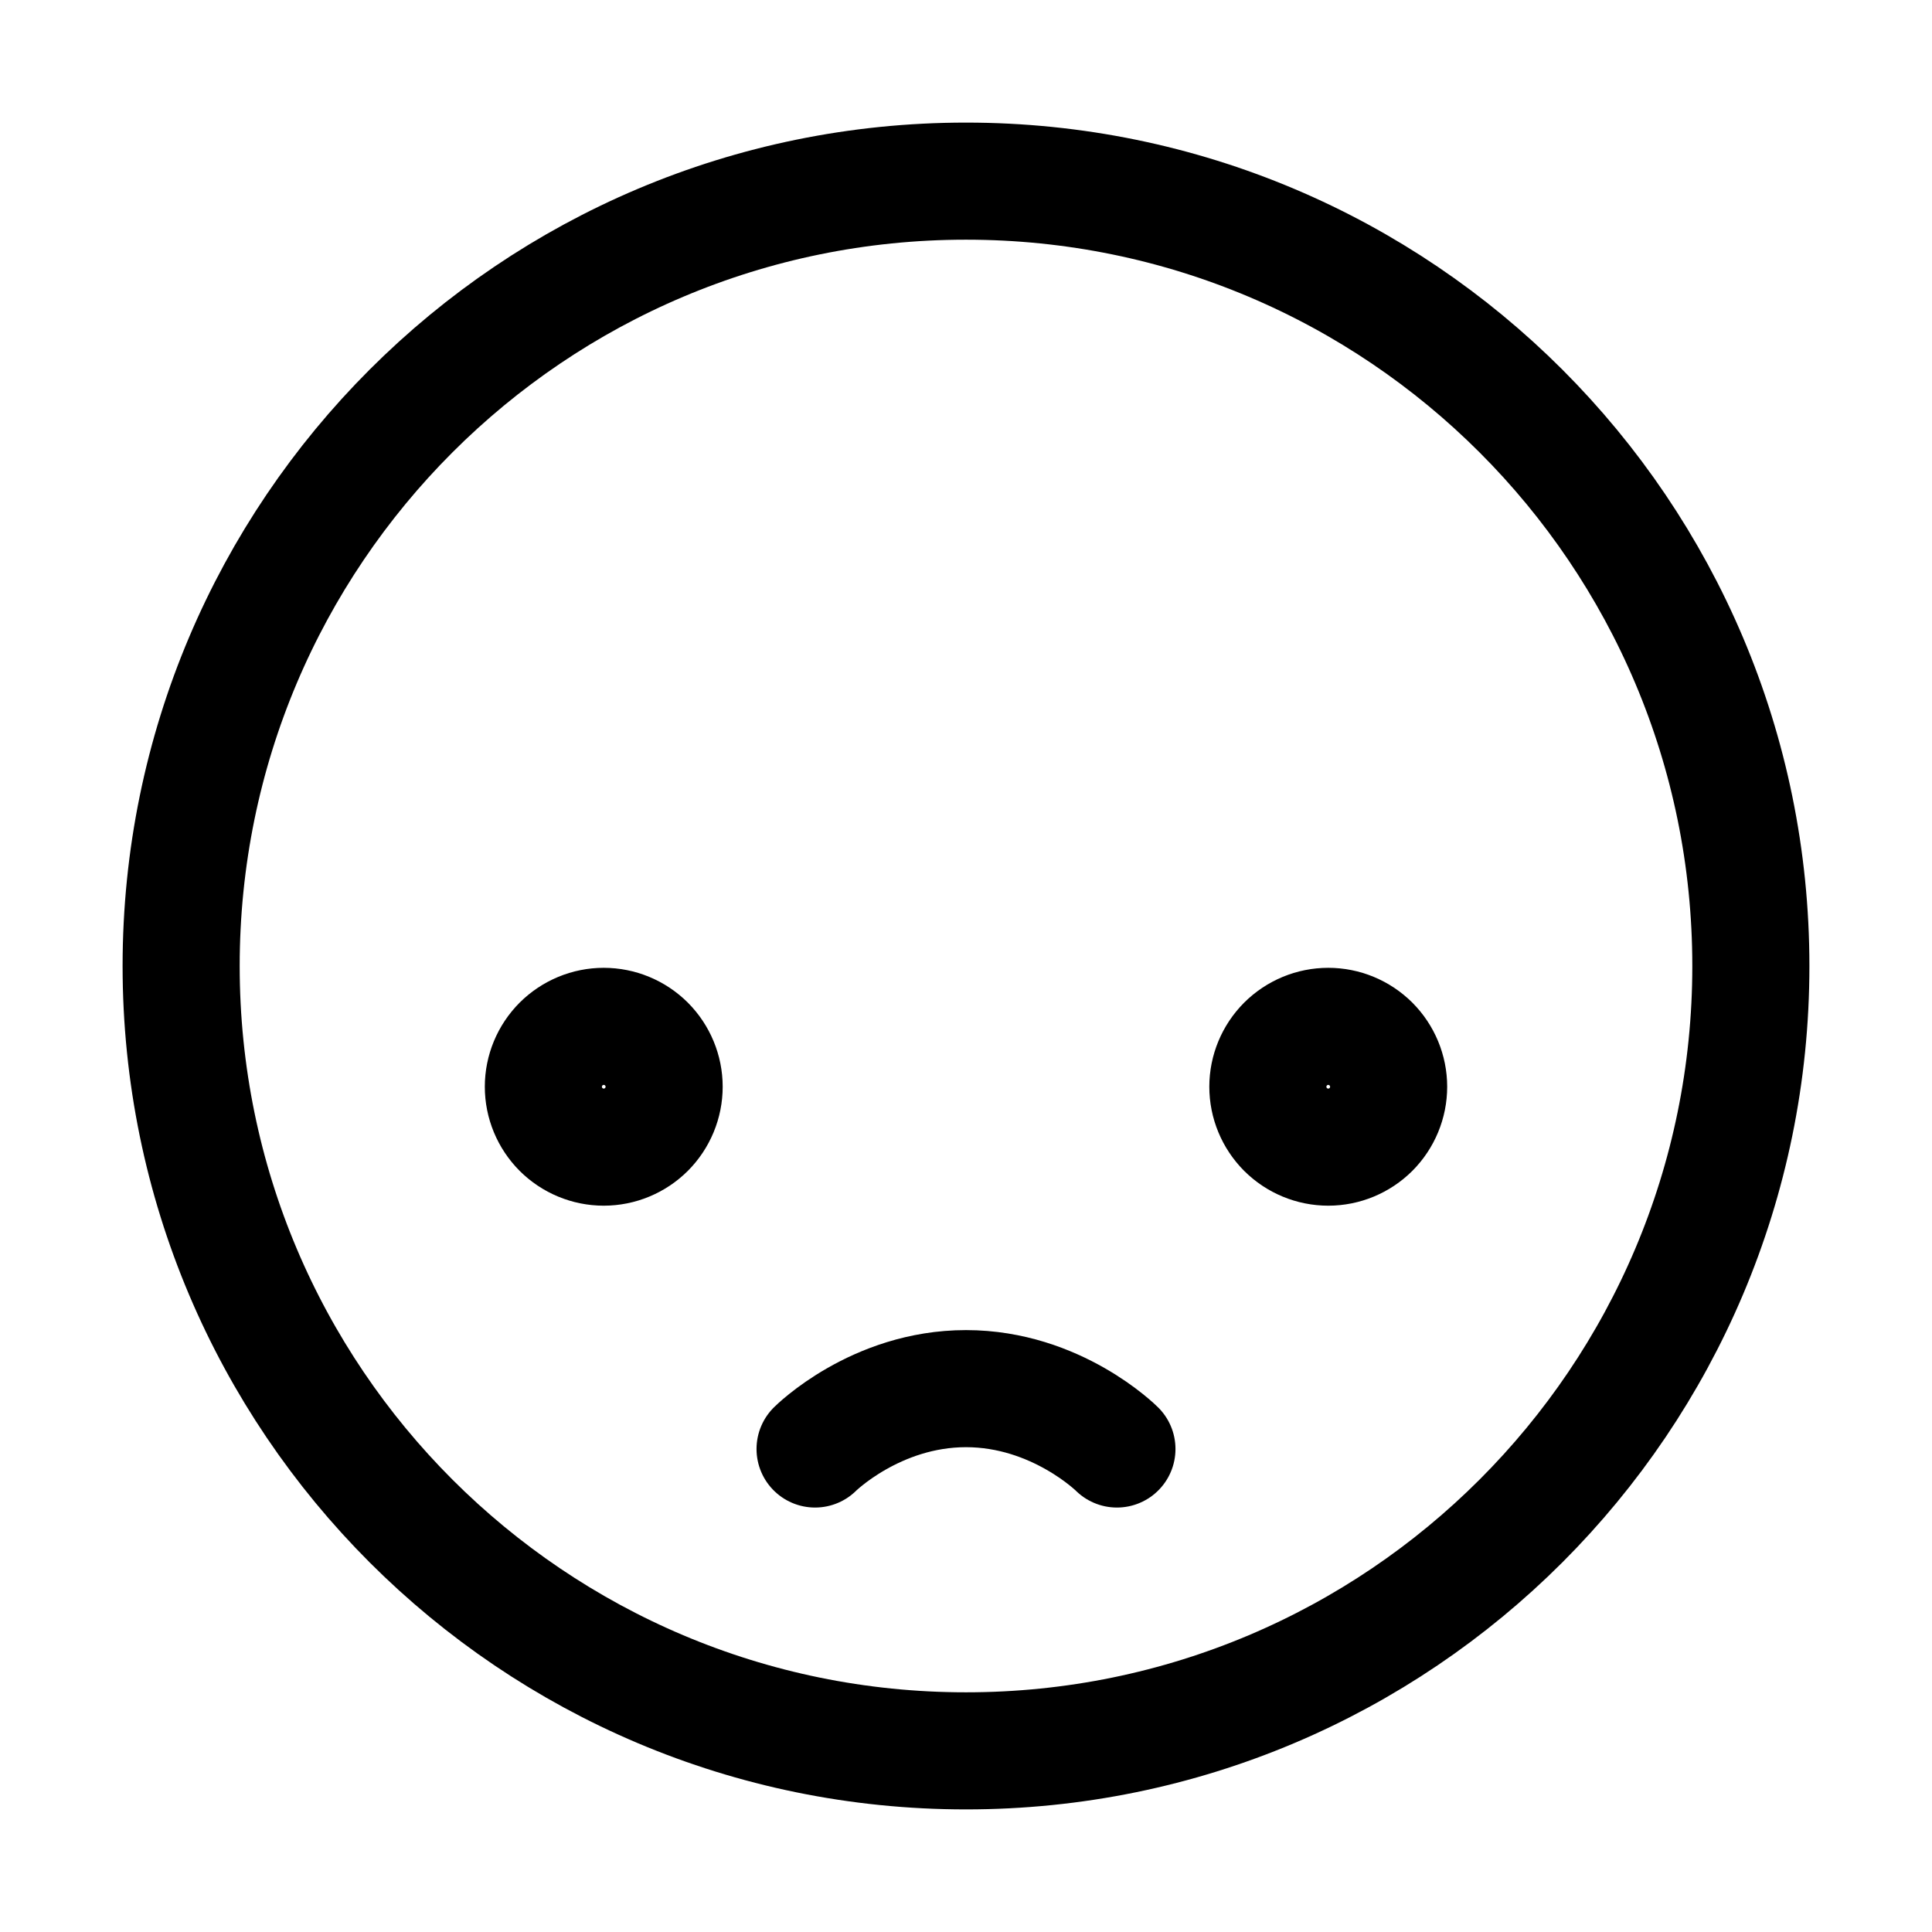 <svg width="33" height="33" viewBox="0 0 33 33" fill="none" xmlns="http://www.w3.org/2000/svg">
<path d="M13.922 24.75C13.922 24.75 14.953 23.719 16.5 23.719C18.047 23.719 19.078 24.75 19.078 24.75M29.906 16.5C29.906 23.904 23.904 29.906 16.5 29.906C9.096 29.906 3.094 23.904 3.094 16.5C3.094 9.096 9.096 3.094 16.5 3.094C23.904 3.094 29.906 9.096 29.906 16.5ZM23.719 18.562C23.719 18.836 23.61 19.098 23.417 19.292C23.223 19.485 22.961 19.594 22.688 19.594C22.414 19.594 22.152 19.485 21.958 19.292C21.765 19.098 21.656 18.836 21.656 18.562C21.656 18.289 21.765 18.027 21.958 17.833C22.152 17.64 22.414 17.531 22.688 17.531C22.961 17.531 23.223 17.64 23.417 17.833C23.61 18.027 23.719 18.289 23.719 18.562ZM11.344 18.562C11.344 18.836 11.235 19.098 11.042 19.292C10.848 19.485 10.586 19.594 10.312 19.594C10.039 19.594 9.777 19.485 9.583 19.292C9.39 19.098 9.281 18.836 9.281 18.562C9.281 18.289 9.39 18.027 9.583 17.833C9.777 17.64 10.039 17.531 10.312 17.531C10.586 17.531 10.848 17.64 11.042 17.833C11.235 18.027 11.344 18.289 11.344 18.562Z" stroke="black" stroke-width="2" stroke-linecap="round" stroke-linejoin="round"/>
</svg>
